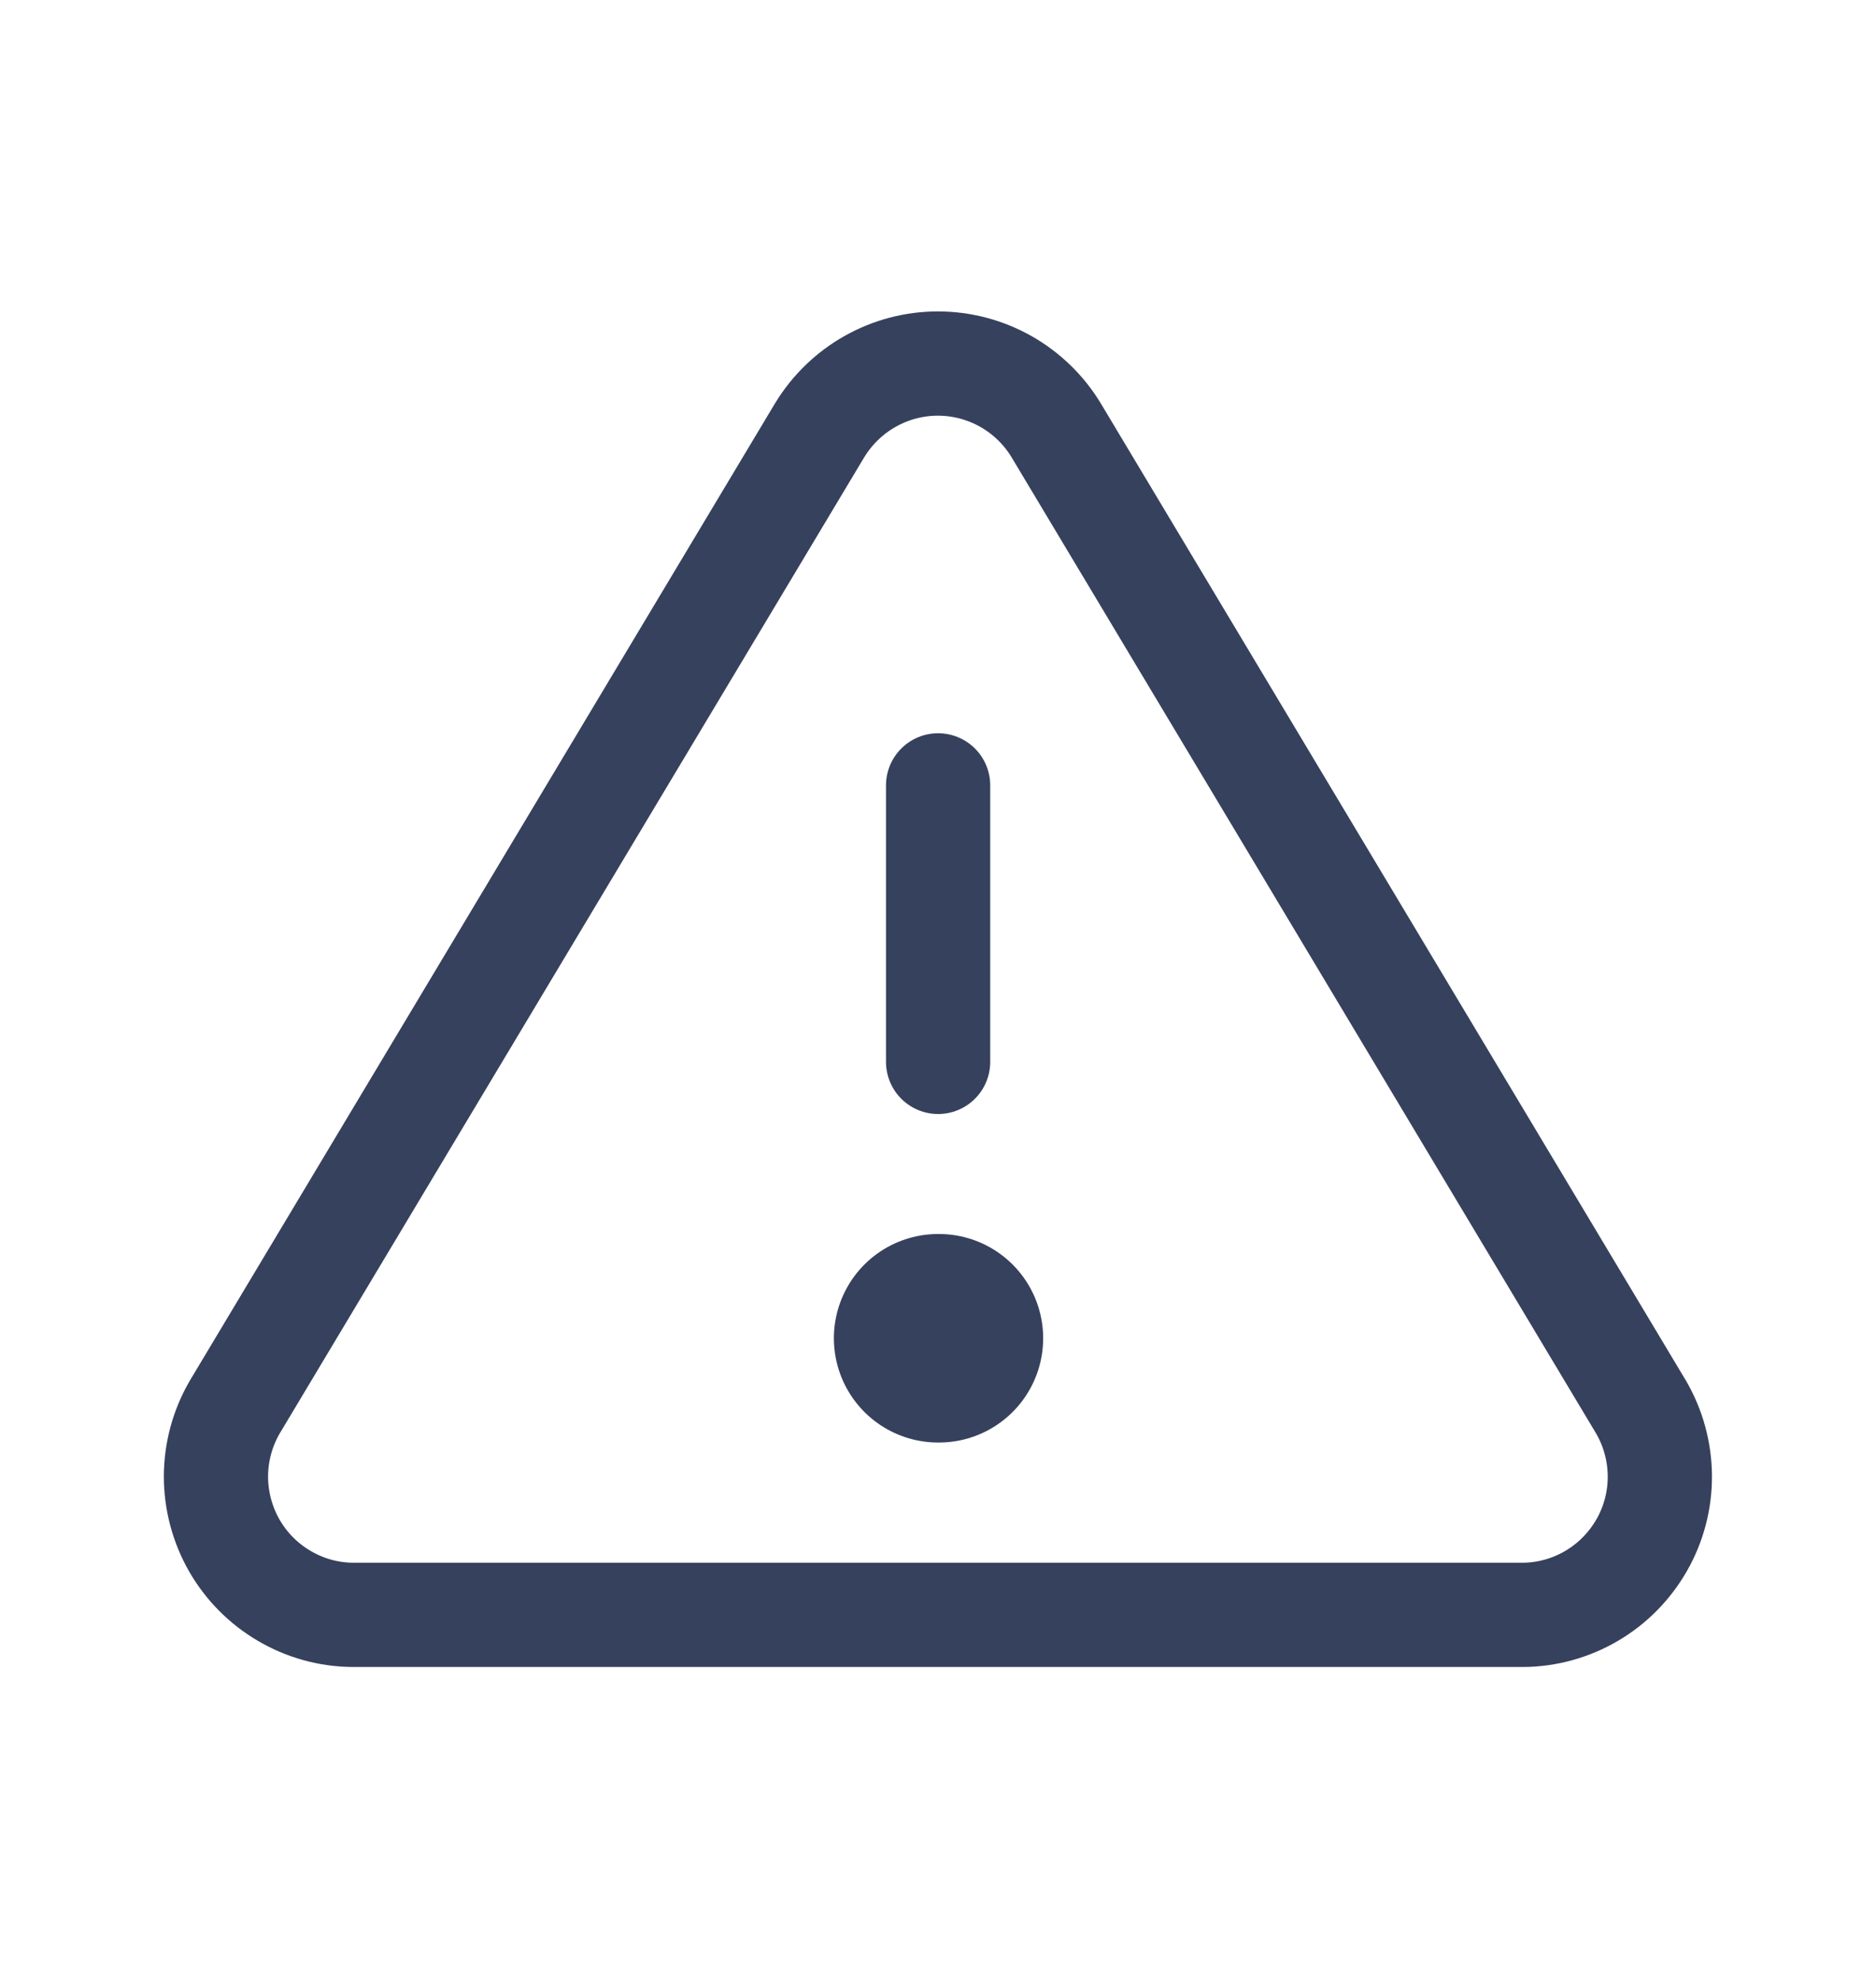 <svg width="18" height="19" viewBox="0 0 18 19" fill="none" xmlns="http://www.w3.org/2000/svg">
<path d="M7.865 4.126L2.25 13.5C2.134 13.701 2.073 13.928 2.072 14.16C2.072 14.391 2.132 14.619 2.246 14.82C2.361 15.021 2.526 15.189 2.726 15.306C2.925 15.424 3.152 15.487 3.384 15.489H14.615C14.846 15.487 15.073 15.424 15.273 15.306C15.472 15.189 15.637 15.021 15.752 14.82C15.867 14.619 15.927 14.391 15.926 14.16C15.925 13.928 15.864 13.701 15.748 13.5L10.133 4.126C10.015 3.931 9.848 3.77 9.65 3.658C9.451 3.546 9.227 3.487 8.999 3.487C8.771 3.487 8.547 3.546 8.349 3.658C8.15 3.77 7.984 3.931 7.865 4.126Z" stroke="#36415D" stroke-linecap="round"/>
<path d="M9.001 7.533V10.185" stroke="#36415D" stroke-linecap="round" stroke-linejoin="round"/>
<path d="M9.001 12.836H9.009" stroke="#36415D" stroke-width="2" stroke-linecap="round" stroke-linejoin="round"/>
</svg>
